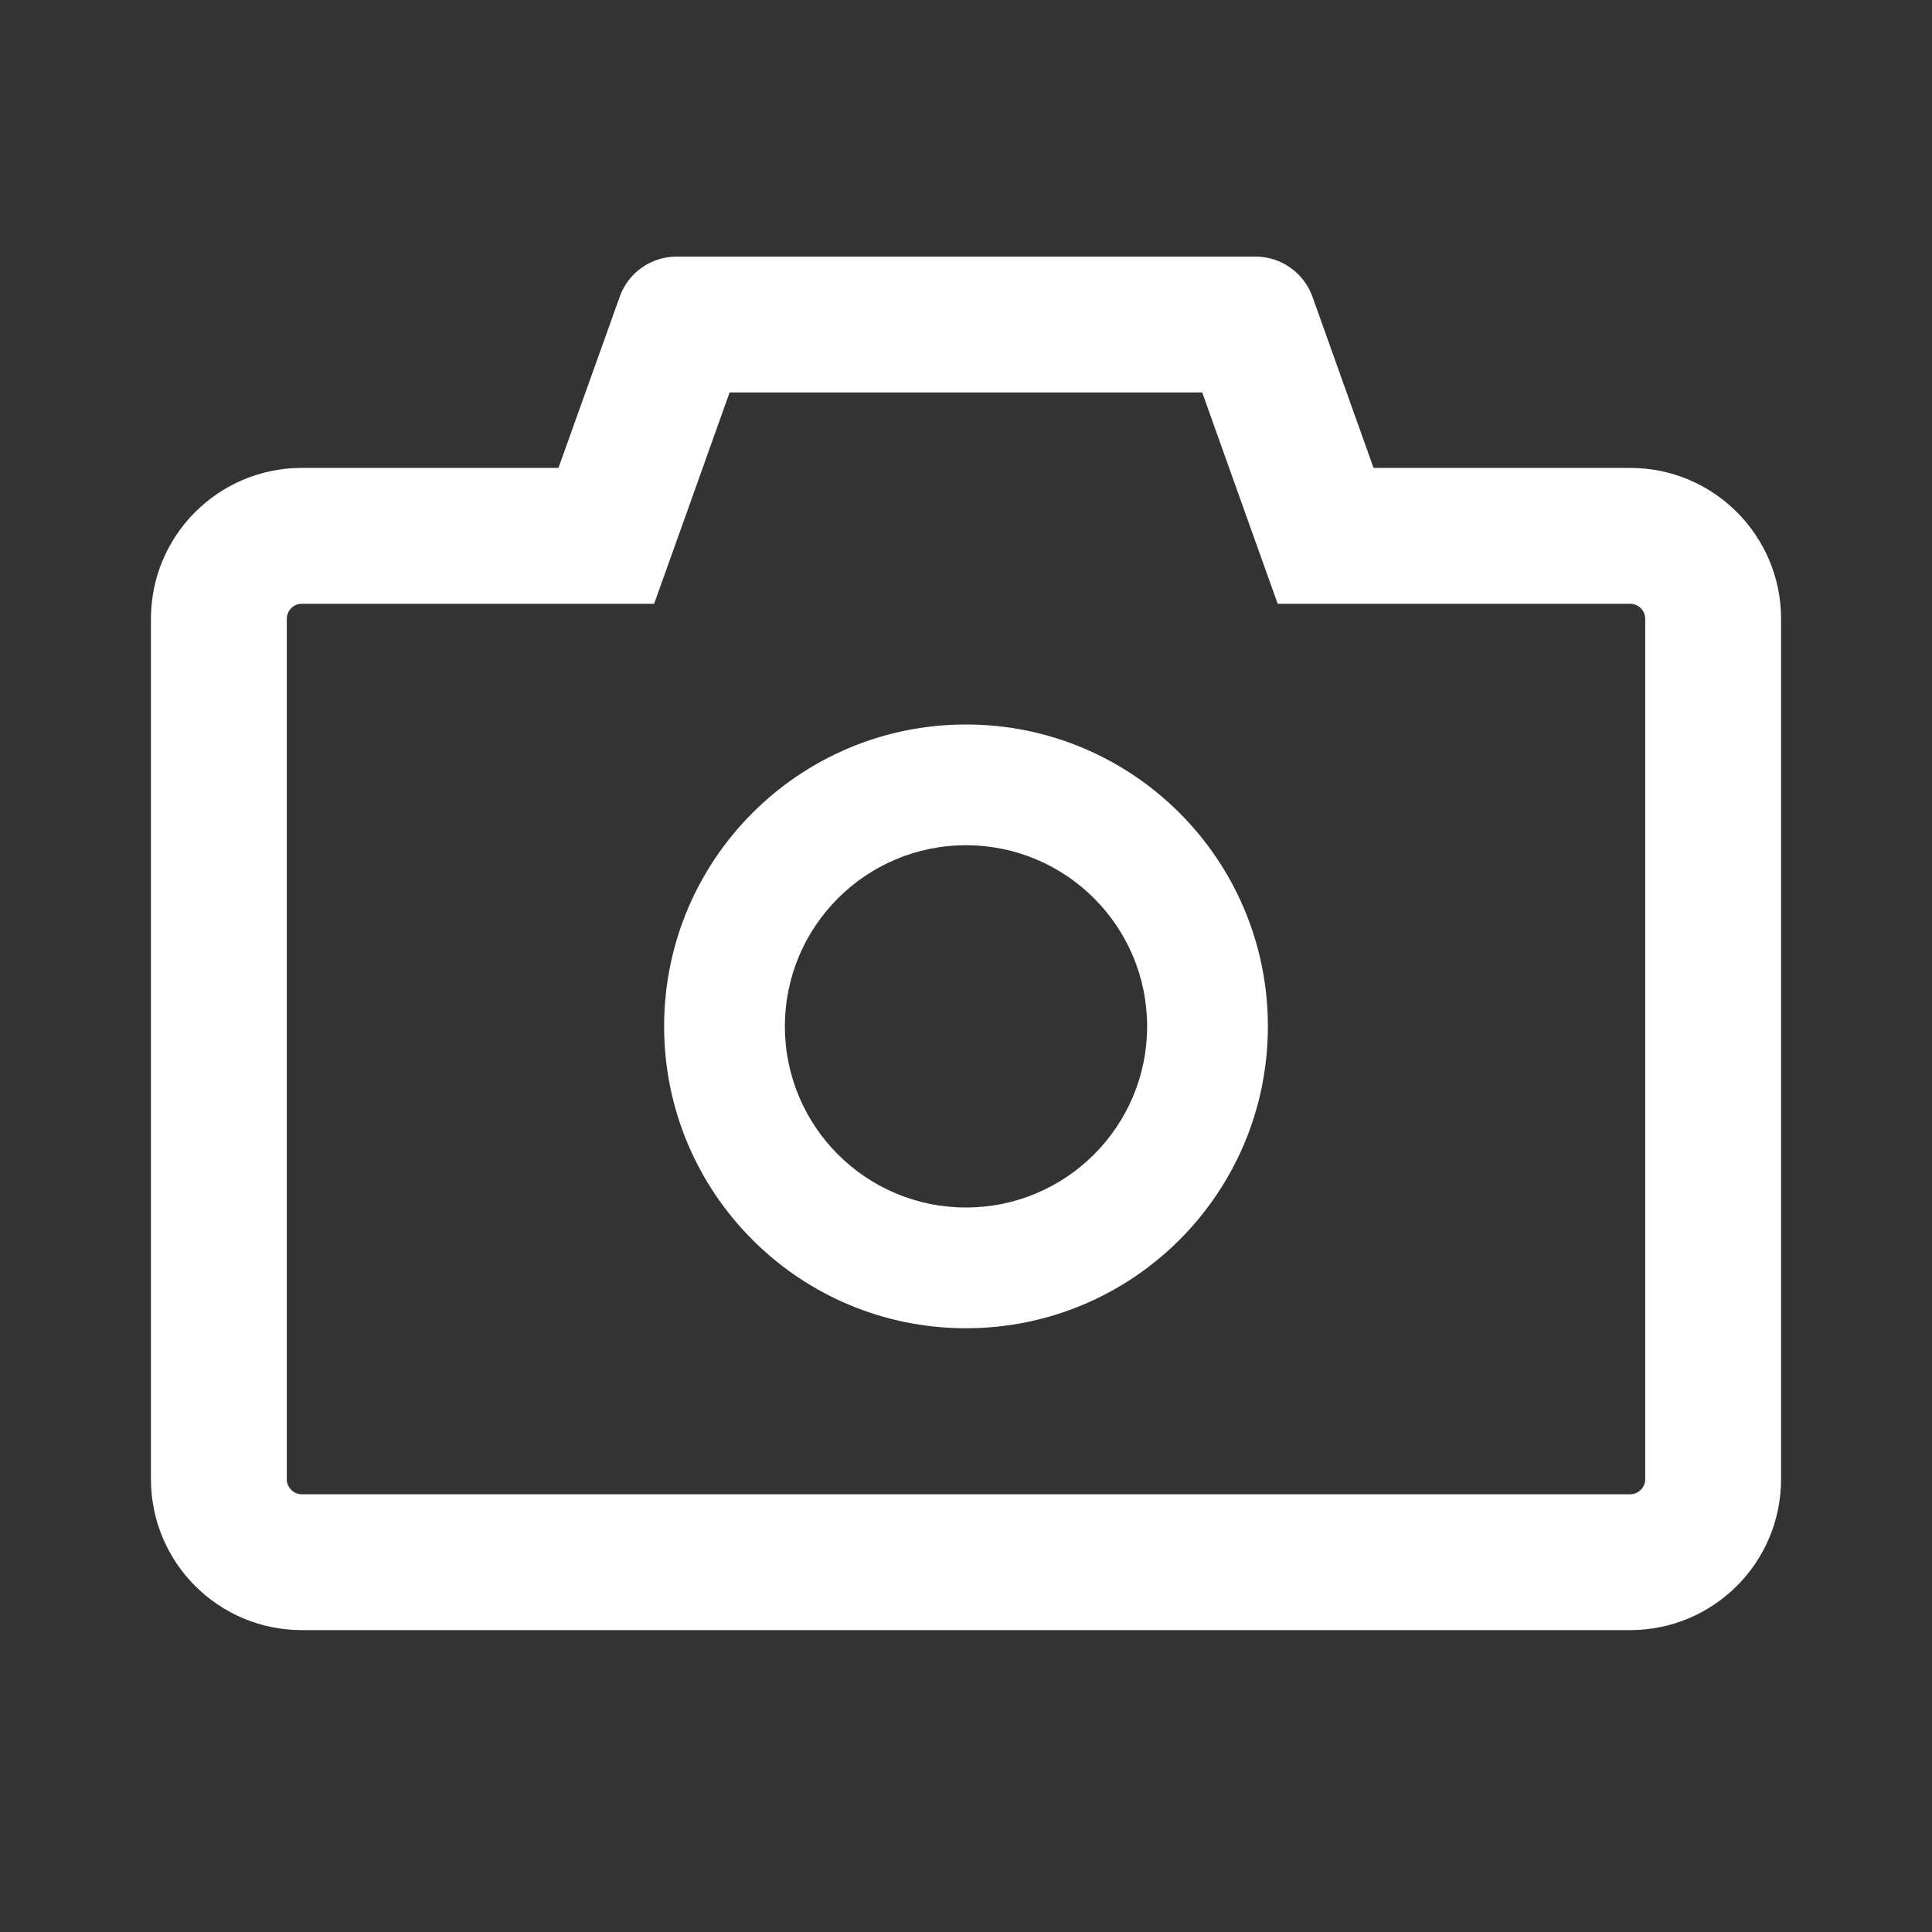 <svg width="103" height="103" viewBox="0 0 103 103" fill="none" xmlns="http://www.w3.org/2000/svg">
<rect x="0" y="0" width="103" height="103" fill="#333333" stroke="none"/>
<path d="M86.906 24.945H73.227L69.968 15.812C69.742 15.187 69.33 14.647 68.786 14.265C68.242 13.884 67.594 13.679 66.93 13.68H36.07C34.712 13.68 33.495 14.535 33.042 15.812L29.773 24.945H16.094C11.648 24.945 8.047 28.546 8.047 32.992V78.859C8.047 83.305 11.648 86.906 16.094 86.906H86.906C91.352 86.906 94.953 83.305 94.953 78.859V32.992C94.953 28.546 91.352 24.945 86.906 24.945ZM87.711 78.859C87.711 79.302 87.349 79.664 86.906 79.664H16.094C15.651 79.664 15.289 79.302 15.289 78.859V32.992C15.289 32.55 15.651 32.188 16.094 32.188H34.873L36.593 27.38L38.897 20.922H64.093L66.397 27.38L68.117 32.188H86.906C87.349 32.188 87.711 32.55 87.711 32.992V78.859ZM51.5 38.625C42.608 38.625 35.406 45.827 35.406 54.719C35.406 63.611 42.608 70.812 51.5 70.812C60.392 70.812 67.594 63.611 67.594 54.719C67.594 45.827 60.392 38.625 51.5 38.625ZM51.5 64.375C46.169 64.375 41.844 60.05 41.844 54.719C41.844 49.388 46.169 45.062 51.5 45.062C56.831 45.062 61.156 49.388 61.156 54.719C61.156 60.05 56.831 64.375 51.5 64.375Z" fill="white"/>
</svg>
